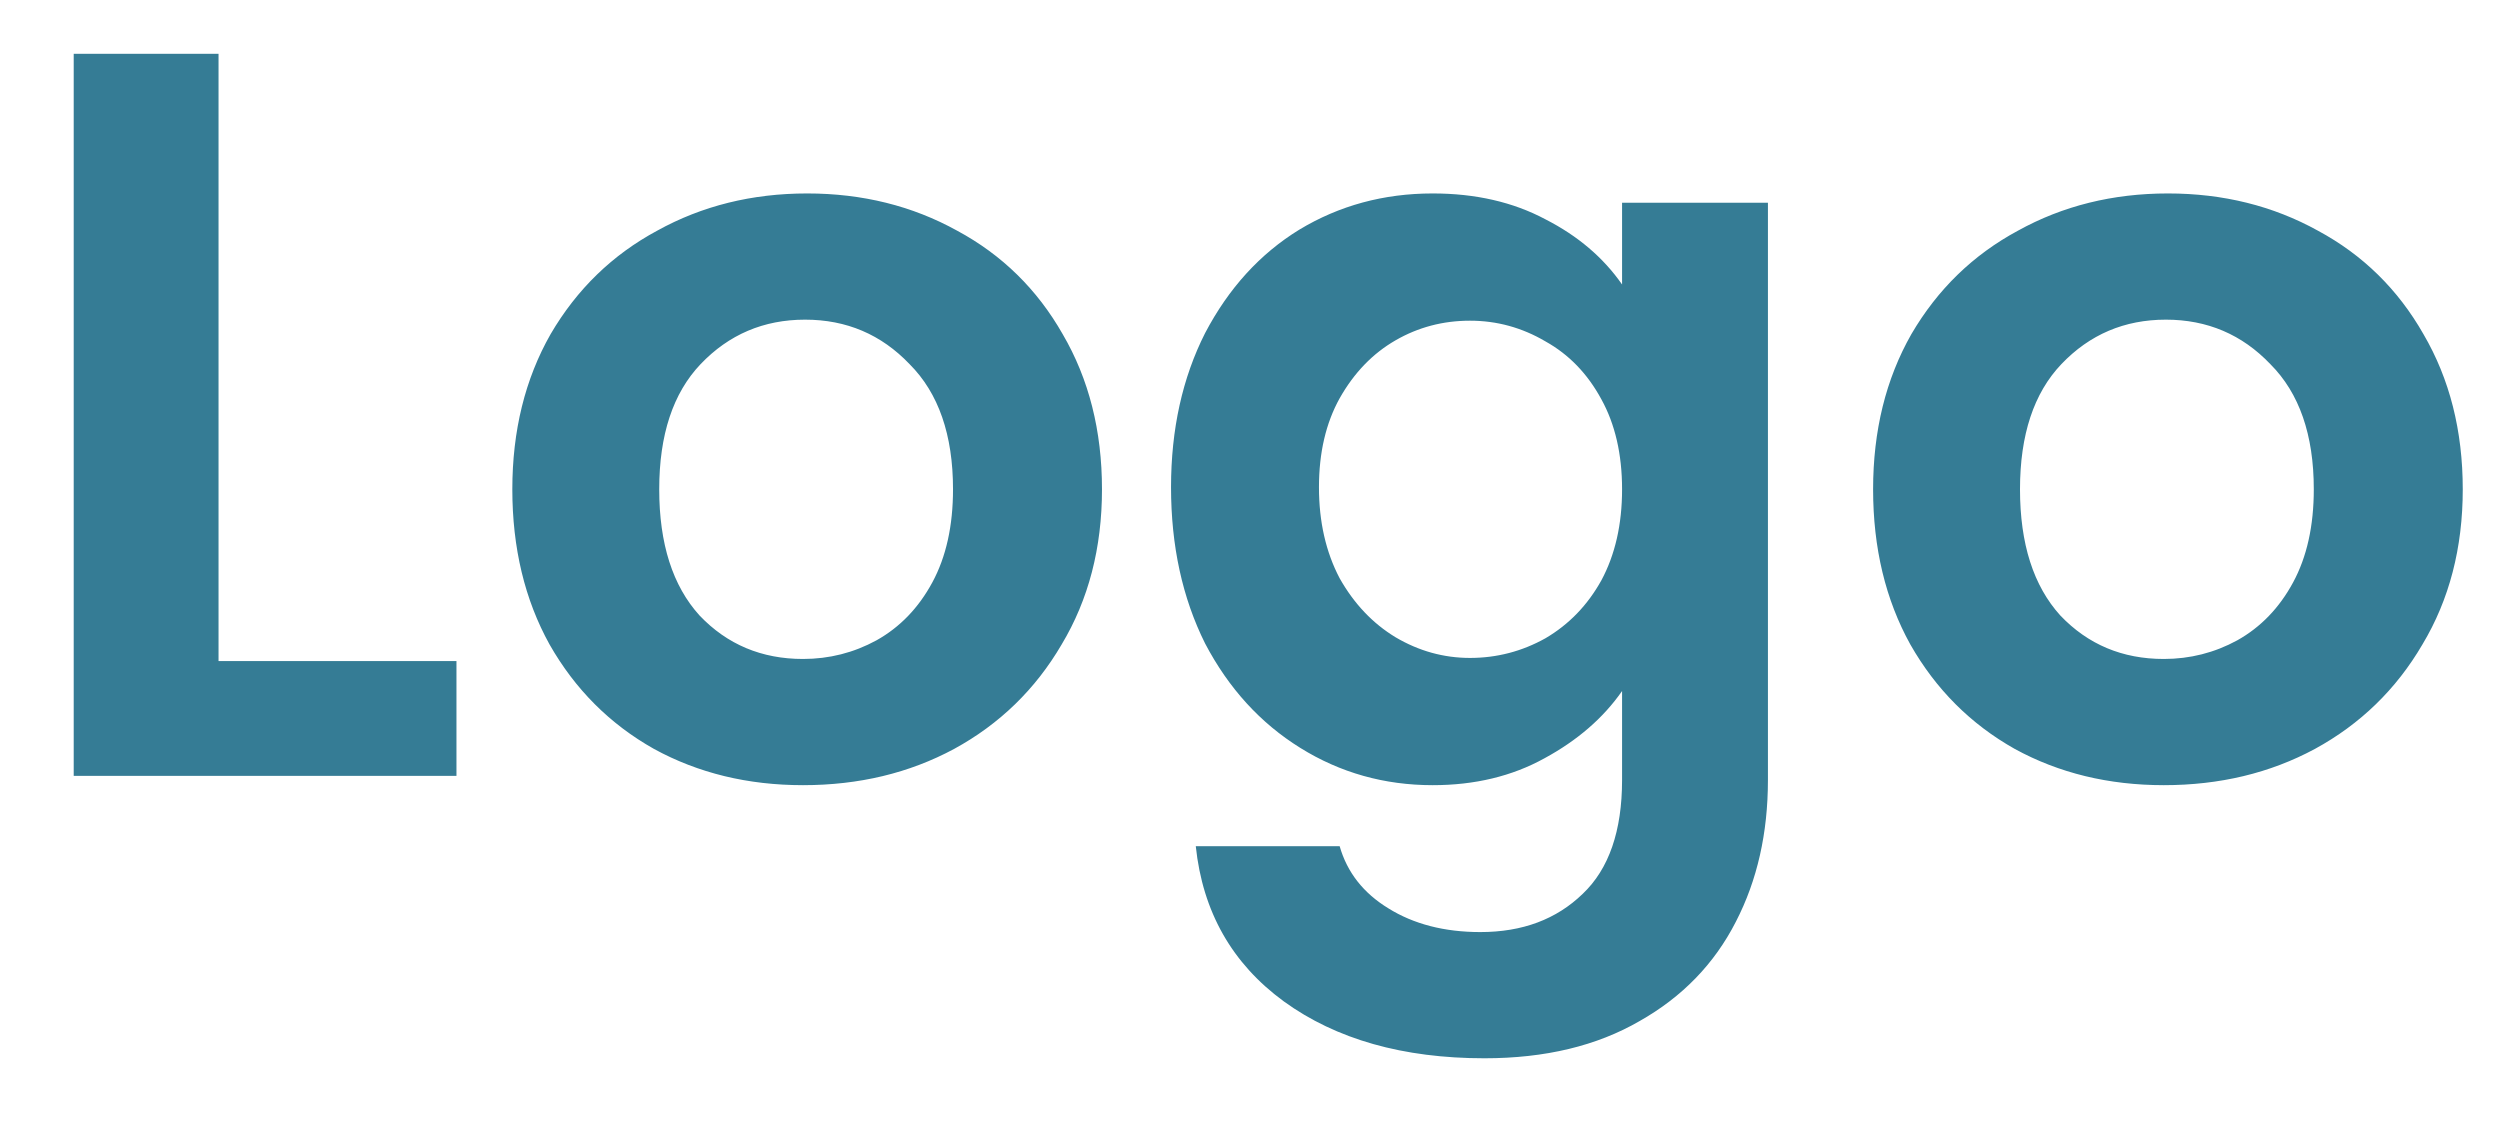 <svg width="29" height="13" viewBox="0 0 29 13" fill="none" xmlns="http://www.w3.org/2000/svg">
<path d="M2.535 7.668H5.295V9H0.855V0.624H2.535V7.668ZM9.315 9.108C8.675 9.108 8.099 8.968 7.587 8.688C7.075 8.4 6.671 7.996 6.375 7.476C6.087 6.956 5.943 6.356 5.943 5.676C5.943 4.996 6.091 4.396 6.387 3.876C6.691 3.356 7.103 2.956 7.623 2.676C8.143 2.388 8.723 2.244 9.363 2.244C10.003 2.244 10.583 2.388 11.103 2.676C11.623 2.956 12.031 3.356 12.327 3.876C12.631 4.396 12.783 4.996 12.783 5.676C12.783 6.356 12.627 6.956 12.315 7.476C12.011 7.996 11.595 8.4 11.067 8.688C10.547 8.968 9.963 9.108 9.315 9.108ZM9.315 7.644C9.619 7.644 9.903 7.572 10.167 7.428C10.439 7.276 10.655 7.052 10.815 6.756C10.975 6.46 11.055 6.1 11.055 5.676C11.055 5.044 10.887 4.56 10.551 4.224C10.223 3.88 9.819 3.708 9.339 3.708C8.859 3.708 8.455 3.88 8.127 4.224C7.807 4.56 7.647 5.044 7.647 5.676C7.647 6.308 7.803 6.796 8.115 7.14C8.435 7.476 8.835 7.644 9.315 7.644ZM16.619 2.244C17.116 2.244 17.552 2.344 17.927 2.544C18.303 2.736 18.599 2.988 18.816 3.3V2.352H20.508V9.048C20.508 9.664 20.384 10.212 20.136 10.692C19.887 11.18 19.515 11.564 19.02 11.844C18.523 12.132 17.924 12.276 17.22 12.276C16.276 12.276 15.499 12.056 14.892 11.616C14.291 11.176 13.951 10.576 13.871 9.816H15.54C15.627 10.12 15.816 10.36 16.104 10.536C16.399 10.72 16.756 10.812 17.172 10.812C17.66 10.812 18.055 10.664 18.36 10.368C18.663 10.08 18.816 9.64 18.816 9.048V8.016C18.599 8.328 18.299 8.588 17.916 8.796C17.54 9.004 17.108 9.108 16.619 9.108C16.059 9.108 15.547 8.964 15.084 8.676C14.62 8.388 14.252 7.984 13.979 7.464C13.716 6.936 13.584 6.332 13.584 5.652C13.584 4.98 13.716 4.384 13.979 3.864C14.252 3.344 14.616 2.944 15.072 2.664C15.536 2.384 16.052 2.244 16.619 2.244ZM18.816 5.676C18.816 5.268 18.735 4.92 18.576 4.632C18.416 4.336 18.2 4.112 17.927 3.96C17.655 3.8 17.363 3.72 17.052 3.72C16.739 3.72 16.451 3.796 16.188 3.948C15.924 4.1 15.707 4.324 15.54 4.62C15.38 4.908 15.3 5.252 15.3 5.652C15.3 6.052 15.38 6.404 15.54 6.708C15.707 7.004 15.924 7.232 16.188 7.392C16.459 7.552 16.747 7.632 17.052 7.632C17.363 7.632 17.655 7.556 17.927 7.404C18.2 7.244 18.416 7.02 18.576 6.732C18.735 6.436 18.816 6.084 18.816 5.676ZM25.1 9.108C24.46 9.108 23.884 8.968 23.372 8.688C22.86 8.4 22.456 7.996 22.16 7.476C21.872 6.956 21.728 6.356 21.728 5.676C21.728 4.996 21.876 4.396 22.172 3.876C22.476 3.356 22.888 2.956 23.408 2.676C23.928 2.388 24.508 2.244 25.148 2.244C25.788 2.244 26.368 2.388 26.888 2.676C27.408 2.956 27.816 3.356 28.112 3.876C28.416 4.396 28.568 4.996 28.568 5.676C28.568 6.356 28.412 6.956 28.1 7.476C27.796 7.996 27.38 8.4 26.852 8.688C26.332 8.968 25.748 9.108 25.1 9.108ZM25.1 7.644C25.404 7.644 25.688 7.572 25.952 7.428C26.224 7.276 26.44 7.052 26.6 6.756C26.76 6.46 26.84 6.1 26.84 5.676C26.84 5.044 26.672 4.56 26.336 4.224C26.008 3.88 25.604 3.708 25.124 3.708C24.644 3.708 24.24 3.88 23.912 4.224C23.592 4.56 23.432 5.044 23.432 5.676C23.432 6.308 23.588 6.796 23.9 7.14C24.22 7.476 24.62 7.644 25.1 7.644Z" fill="#357C95"/>
</svg>
